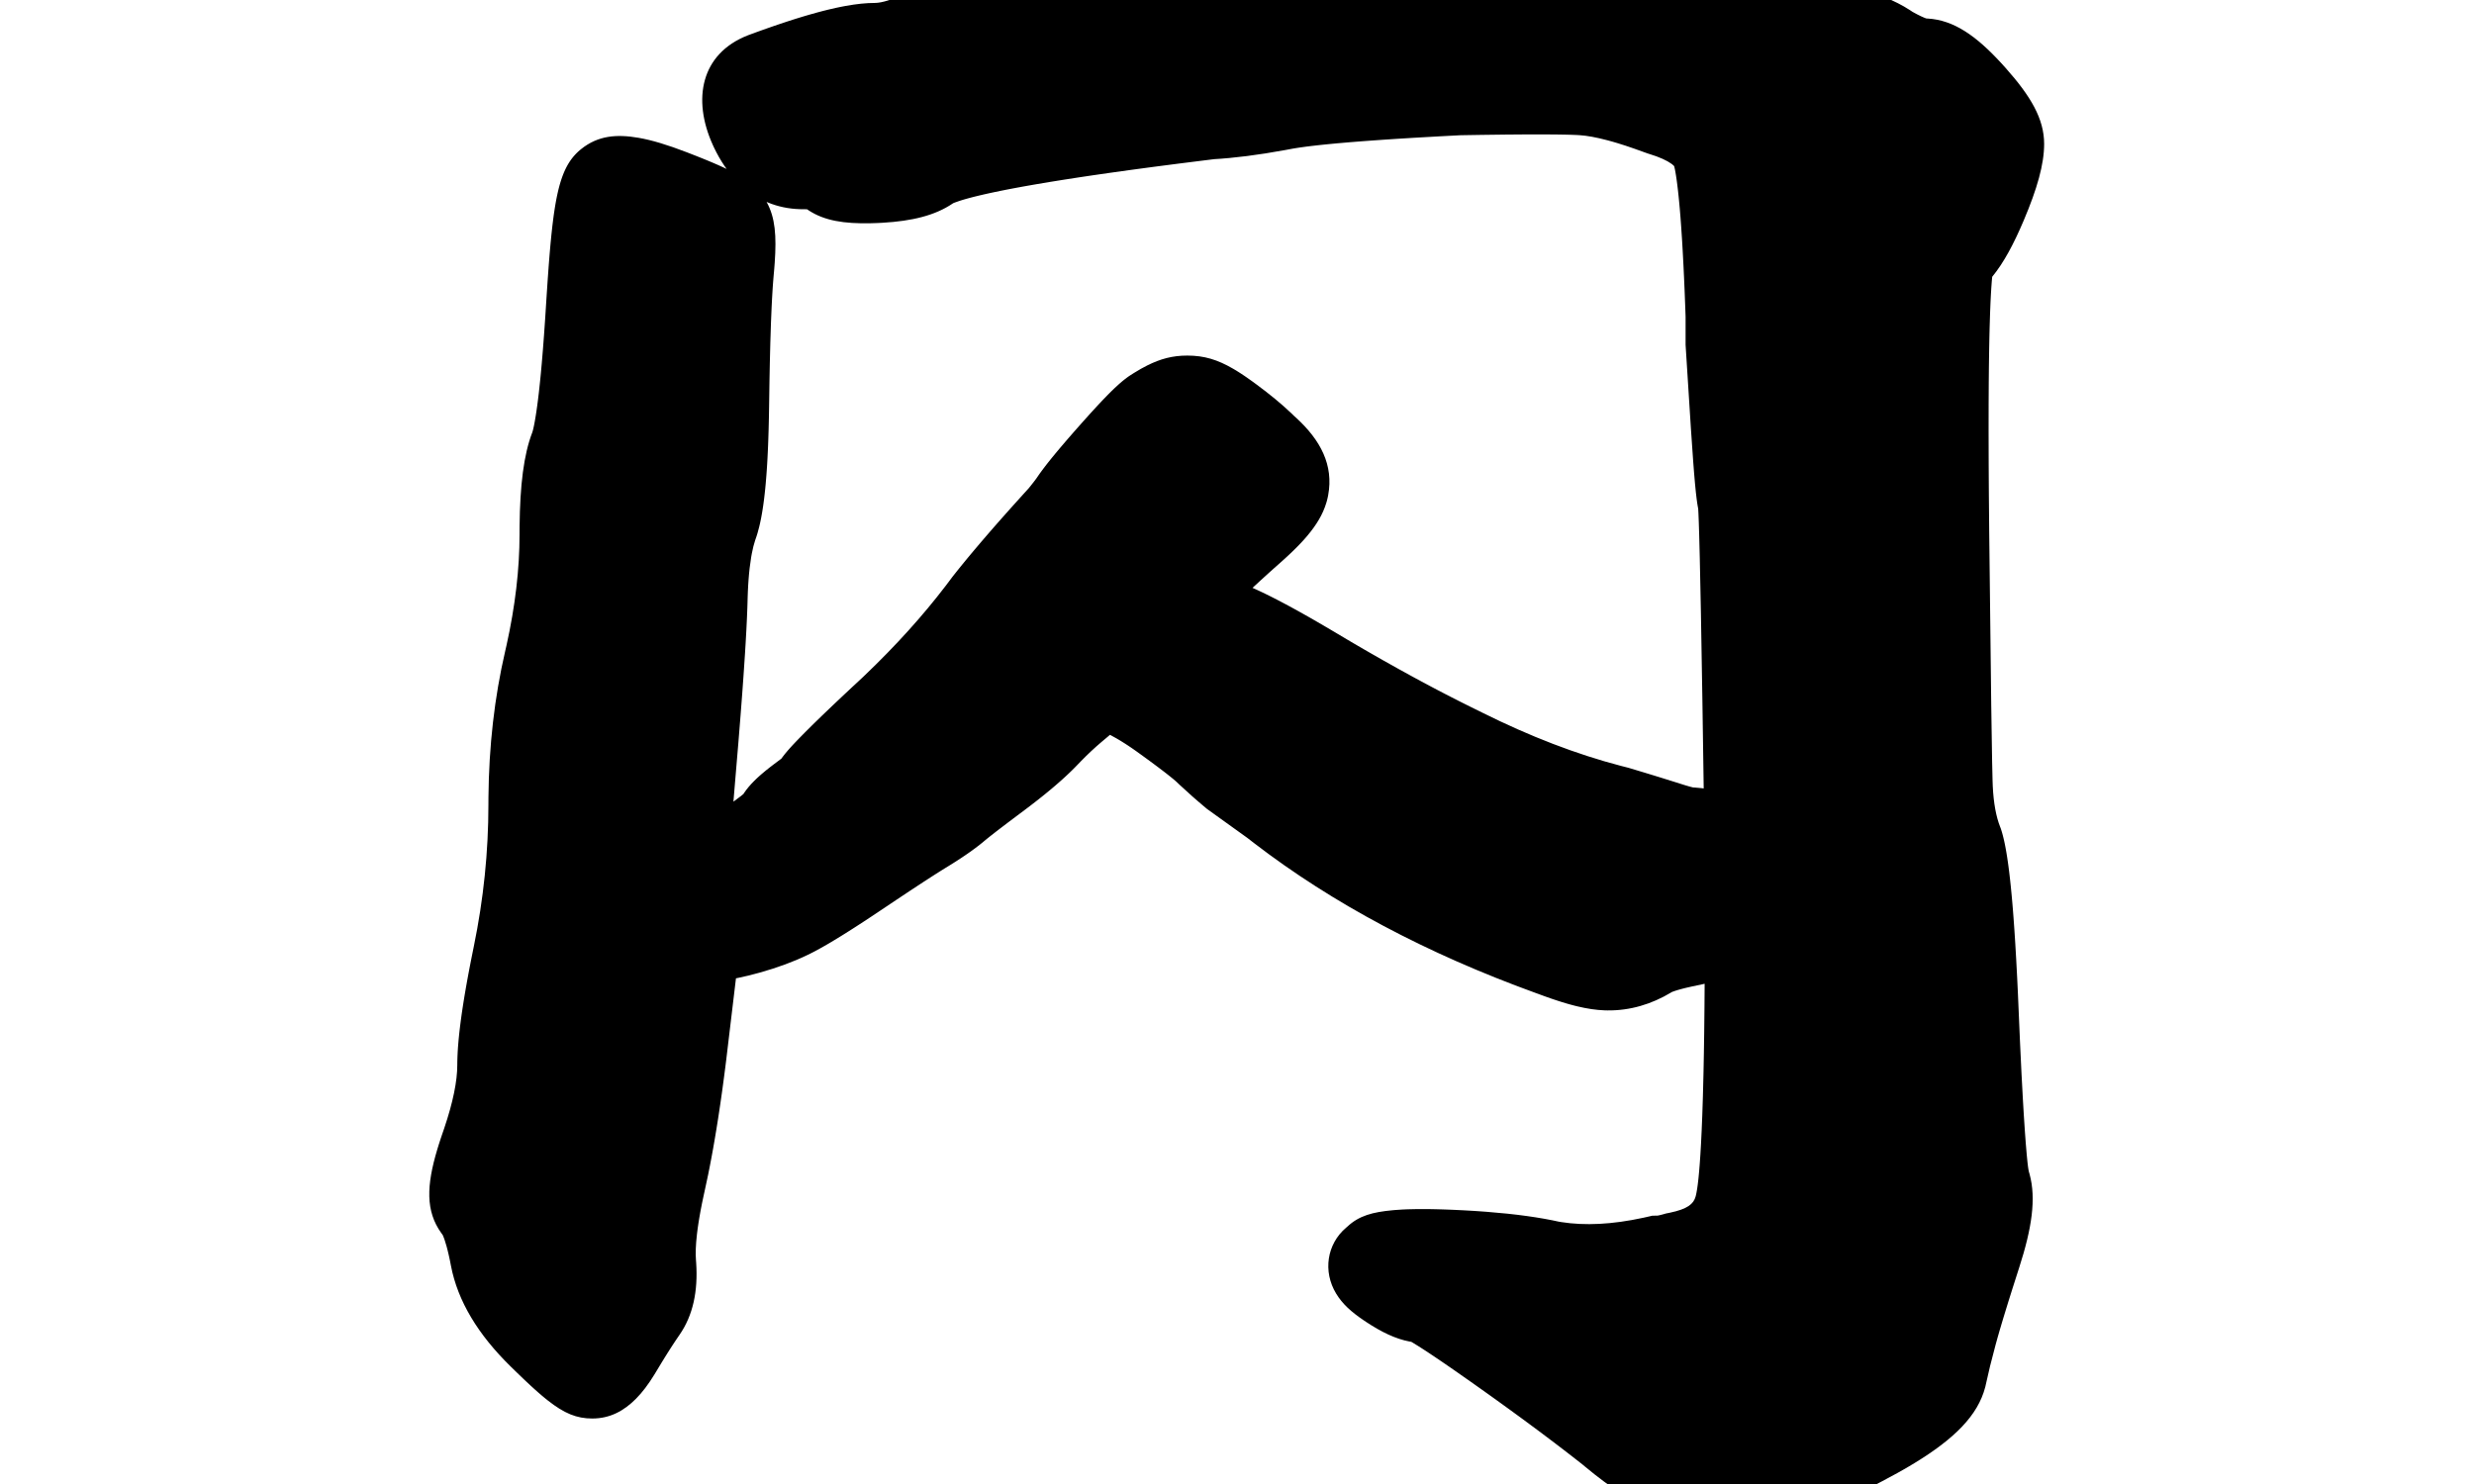 <?xml version="1.0" encoding="UTF-8"?>
<svg width="400px" height="240px" viewBox="0 0 400 240" version="1.1" xmlns="http://www.w3.org/2000/svg" xmlns:xlink="http://www.w3.org/1999/xlink">
    <title>V_yan_s</title>
    <g id="V_yan_s" stroke="none" stroke-width="1" fill="none" fill-rule="evenodd">
        <path d="M218.231,-7.5 L215.621,-7.5 L213.72,-7.49 L210.95,-7.469 L209.159,-7.448 L207.411,-7.422 L204.871,-7.373 L202.43,-7.312 L200.857,-7.265 L198.578,-7.183 L197.113,-7.123 L195.692,-7.056 L193.641,-6.947 L192.328,-6.867 L191.058,-6.782 L187.327,-6.506 L184.319,-6.271 L180.707,-5.972 L177.934,-5.729 L175.922,-5.544 L173.33,-5.294 L171.453,-5.103 L169.634,-4.91 L167.872,-4.715 L166.167,-4.517 L163.982,-4.249 L162.928,-4.113 L160.894,-3.838 L159.434,-3.628 L158.03,-3.415 L156.682,-3.2 L155.814,-3.054 L154.971,-2.907 L153.752,-2.684 L152.588,-2.458 L151.842,-2.305 L151.121,-2.151 L150.084,-1.917 L149.424,-1.759 L148.787,-1.6 L148.174,-1.439 L147.586,-1.276 L147.021,-1.112 L146.48,-0.946 L145.963,-0.779 L145.469,-0.61 C145.389,-0.581 145.31,-0.553 145.232,-0.524 L144.852,-0.381 C144.552,-0.262 144.267,-0.156 143.995,-0.063 L143.471,0.106 C142.714,0.335 142.086,0.451 141.597,0.471 L141.439,0.475 C140.063,0.475 138.498,0.637 136.722,0.959 L135.949,1.107 L135.149,1.274 C134.743,1.363 134.326,1.459 133.9,1.562 L133.034,1.779 L132.14,2.015 C131.686,2.138 131.222,2.268 130.748,2.406 L129.785,2.691 L128.793,2.995 C128.625,3.048 128.457,3.101 128.287,3.155 L127.252,3.488 L126.188,3.842 L125.094,4.214 C124.909,4.278 124.723,4.342 124.536,4.408 L123.397,4.809 L122.227,5.23 L121.027,5.671 L120.894,5.722 C113.356,8.676 111.874,15.996 115.251,23.45 L115.413,23.801 C115.929,24.895 116.508,25.913 117.145,26.848 L117.477,27.32 L117.212,27.194 L116.479,26.856 C116.353,26.799 116.225,26.741 116.096,26.684 L115.292,26.335 L114.439,25.976 L113.535,25.607 L112.578,25.225 L111.038,24.624 C107.971,23.442 105.405,22.659 103.227,22.283 C99.684,21.672 96.695,21.925 93.982,24.092 L93.731,24.299 L93.489,24.513 L93.255,24.736 C93.217,24.774 93.179,24.812 93.142,24.85 L92.921,25.086 L92.708,25.33 C92.673,25.372 92.638,25.414 92.604,25.457 L92.402,25.717 C92.369,25.761 92.337,25.805 92.304,25.851 L92.114,26.127 L91.931,26.415 C91.901,26.464 91.871,26.514 91.842,26.564 L91.668,26.871 L91.502,27.191 L91.342,27.524 L91.188,27.872 L91.04,28.236 L90.898,28.614 L90.761,29.009 L90.63,29.42 L90.503,29.849 C90.483,29.921 90.462,29.995 90.442,30.069 L90.323,30.525 C90.303,30.603 90.284,30.681 90.265,30.76 L90.153,31.244 L90.045,31.747 L89.94,32.271 C89.923,32.36 89.907,32.45 89.89,32.54 L89.791,33.095 L89.697,33.672 L89.605,34.271 L89.516,34.892 L89.431,35.538 L89.307,36.55 L89.15,37.988 L89,39.53 L88.857,41.18 L88.717,42.944 L88.546,45.315 L88.376,47.881 L88.14,51.573 L87.96,54.164 L87.776,56.58 L87.588,58.822 L87.445,60.388 L87.348,61.377 L87.201,62.779 L87.103,63.658 L86.971,64.747 L86.848,65.683 L86.726,66.539 L86.607,67.311 L86.455,68.207 L86.382,68.595 L86.312,68.942 L86.214,69.383 L86.125,69.726 L86.071,69.899 L86.046,69.968 C84.686,73.51 84.073,78.46 84.006,85.152 L84,86.427 C84,92.046 83.301,98.025 81.894,104.365 L81.677,105.319 C79.946,112.782 79.047,120.668 78.972,128.969 L78.967,130.104 C78.967,137.754 78.18,145.409 76.604,153.075 L76.211,155.024 L75.966,156.277 L75.735,157.495 L75.517,158.677 L75.314,159.823 L75.124,160.934 L74.949,162.009 L74.787,163.05 L74.639,164.055 L74.506,165.027 L74.386,165.964 L74.28,166.866 C74.264,167.014 74.248,167.16 74.233,167.305 L74.148,168.157 C74.135,168.296 74.123,168.434 74.111,168.571 L74.047,169.373 C74.029,169.634 74.012,169.891 73.998,170.141 L73.963,170.877 L73.941,171.58 L73.934,172.251 C73.934,174.818 73.251,178.251 71.823,182.469 L71.494,183.427 L71.213,184.263 L70.95,185.076 L70.706,185.869 C68.945,191.735 68.804,195.862 71.339,199.401 L71.566,199.712 C71.597,199.775 71.631,199.85 71.666,199.936 L71.78,200.227 L71.905,200.581 C72.007,200.884 72.11,201.224 72.213,201.599 L72.367,202.19 C72.419,202.395 72.47,202.61 72.522,202.833 L72.676,203.528 C72.701,203.648 72.727,203.771 72.752,203.895 L72.904,204.668 C73.996,210.419 77.302,215.842 82.573,221.006 L83.585,221.993 L84.537,222.909 L85.141,223.481 L85.721,224.023 L86.28,224.534 C86.371,224.617 86.462,224.699 86.552,224.779 L87.08,225.247 L87.591,225.687 L88.084,226.099 L88.563,226.484 C91.233,228.588 93.236,229.409 95.758,229.409 C98.652,229.409 100.902,228.152 102.819,226.222 C103.865,225.17 104.834,223.874 105.805,222.294 L106.926,220.438 L107.469,219.555 L107.99,218.722 C108.075,218.588 108.159,218.455 108.242,218.325 L108.73,217.568 L109.195,216.862 L109.638,216.207 C109.71,216.102 109.78,216 109.85,215.899 C112.069,212.71 112.859,208.782 112.559,204.242 L112.524,203.771 C112.438,202.718 112.487,201.336 112.68,199.645 L112.771,198.902 C112.788,198.775 112.805,198.646 112.824,198.516 L112.942,197.717 L113.078,196.881 L113.232,196.008 C113.259,195.859 113.287,195.709 113.316,195.558 L113.497,194.631 C113.592,194.159 113.695,193.673 113.804,193.175 L113.915,192.671 C114.108,191.811 114.298,190.924 114.485,190.008 L114.763,188.614 C114.855,188.142 114.946,187.663 115.037,187.178 L115.306,185.7 C115.395,185.2 115.483,184.694 115.57,184.18 L115.83,182.618 L116.086,181.015 C116.128,180.744 116.17,180.471 116.212,180.197 L116.461,178.53 L116.706,176.822 C116.746,176.533 116.786,176.243 116.826,175.952 L117.064,174.18 L117.298,172.365 C117.336,172.059 117.375,171.752 117.413,171.442 L118.992,158.218 L119.389,158.14 C120.463,157.921 121.593,157.643 122.794,157.307 C125.689,156.498 128.279,155.547 130.579,154.434 L130.996,154.228 L131.568,153.937 L131.854,153.786 L132.576,153.394 L133.348,152.959 L133.813,152.69 L134.3,152.403 L134.8,152.104 L135.844,151.468 L136.389,151.13 L137.135,150.661 L138.11,150.04 L138.93,149.51 L139.776,148.959 L140.874,148.236 L142.023,147.471 L144.979,145.492 L147.17,144.036 L148.245,143.328 L149.407,142.567 L150.457,141.887 L151.395,141.286 L152.105,140.838 L152.729,140.449 L153.459,140.002 L154.43,139.392 L154.677,139.234 L155.372,138.781 L156.027,138.342 L156.44,138.058 L156.856,137.766 L157.262,137.474 L157.658,137.183 L158.126,136.828 L158.421,136.598 L158.709,136.368 L158.982,136.145 L159.348,135.839 L159.623,135.614 L159.957,135.346 L160.546,134.882 L161.137,134.422 L161.943,133.804 L163.001,132.999 L164.527,131.851 L165.626,131.029 L166.161,130.625 L166.691,130.221 L167.473,129.616 L167.966,129.229 L168.457,128.839 L168.947,128.445 L169.646,127.871 L170.089,127.501 L170.531,127.126 L170.962,126.754 L171.383,126.385 L171.794,126.018 L172.195,125.653 L172.585,125.29 L172.966,124.929 L173.338,124.568 L173.73,124.177 L174.087,123.813 L174.792,123.081 C175.905,121.941 177.034,120.887 178.145,119.951 L179.113,119.139 L179.459,118.841 L179.676,118.954 C179.94,119.093 180.215,119.245 180.502,119.409 L180.952,119.674 L181.267,119.864 L181.884,120.251 L182.351,120.555 L182.863,120.899 L183.295,121.197 L183.731,121.504 L184.426,122.005 L185.276,122.621 L186.068,123.202 L186.508,123.527 L187.212,124.052 L188.076,124.708 L188.634,125.139 L189.192,125.581 L189.66,125.962 L189.991,126.242 L190.218,126.444 L190.696,126.898 C191.345,127.509 192.009,128.113 192.712,128.733 L193.28,129.231 L193.69,129.585 L194.529,130.301 L195.154,130.826 L201.689,135.522 L202.74,136.338 C215.486,146.13 230.669,154.201 248.272,160.582 L248.796,160.771 L249.418,161.001 L249.89,161.172 L250.812,161.496 L251.277,161.654 L251.953,161.877 L252.603,162.082 L253.232,162.272 L253.658,162.394 L254.081,162.511 L254.607,162.648 L255.022,162.751 C256.633,163.134 258.06,163.349 259.436,163.398 L259.892,163.409 C263.529,163.451 267.02,162.425 270.223,160.489 L270.317,160.43 L270.597,160.327 L270.917,160.218 L271.294,160.102 L271.798,159.96 L272.33,159.822 L272.633,159.748 L273.496,159.552 L275.608,159.1 L275.583,162.698 L275.538,166.906 L275.487,170.285 L275.425,173.453 L275.326,177.343 L275.225,180.429 L275.127,182.835 L275.02,185.018 L274.924,186.666 L274.822,188.155 L274.714,189.485 L274.624,190.433 L274.554,191.076 L274.481,191.661 L274.407,192.187 L274.357,192.504 L274.28,192.931 L274.201,193.299 L274.148,193.51 C273.818,194.721 272.83,195.529 269.984,196.127 L269.365,196.25 L268.853,196.396 L268.493,196.489 L268.188,196.558 L267.967,196.601 L267.177,196.604 L266.347,196.795 L265.714,196.937 C260.673,198.034 256.243,198.249 252.41,197.638 L252.044,197.576 L252.251,197.621 C248.943,196.878 244.984,196.335 240.349,195.977 L238.938,195.876 C238.699,195.86 238.459,195.844 238.217,195.829 L236.745,195.744 L235.232,195.67 C234.976,195.658 234.719,195.647 234.46,195.637 L233.252,195.593 L232.1,195.561 L231.003,195.541 C229.754,195.526 228.616,195.536 227.584,195.573 L226.726,195.611 C226.309,195.633 225.912,195.66 225.533,195.693 L225.157,195.726 C221.937,196.027 219.732,196.599 217.834,198.384 L217.809,198.409 L217.629,198.558 C214.525,201.204 213.862,205.625 216.027,209.204 C217.052,210.897 218.47,212.16 220.459,213.509 L220.856,213.776 C223.362,215.435 225.632,216.532 227.915,216.963 L228.179,217.007 L228.521,217.21 L229.39,217.747 L230.149,218.233 L230.985,218.78 L231.906,219.394 L233.628,220.563 L235.172,221.629 L237.766,223.446 L239.456,224.643 L241.105,225.819 L242.715,226.976 L244.285,228.113 L245.816,229.23 L247.306,230.328 L248.757,231.405 L250.167,232.462 L251.538,233.5 L252.869,234.517 L254.16,235.515 L255.411,236.492 L255.952,236.919 L256.298,237.21 C264.482,244.029 272.275,247.603 279.838,247.498 L280.133,247.49 L280.029,247.492 C286.132,247.492 293.705,244.984 303.189,240.131 L304.253,239.581 C305.126,239.124 305.964,238.673 306.768,238.226 L307.717,237.691 C308.028,237.513 308.333,237.335 308.633,237.159 L309.517,236.63 C316.021,232.67 319.782,228.896 320.966,224.359 L321.008,224.198 L321.043,224.035 C321.472,222.029 322.001,219.87 322.63,217.56 L322.954,216.386 L323.329,215.08 L323.882,213.219 L324.669,210.655 L325.427,208.243 L326.459,205.019 C328.518,198.646 329.226,193.846 328.146,189.89 L328.036,189.504 L328.007,189.382 L327.946,189.049 L327.882,188.597 L327.796,187.868 L327.686,186.757 L327.528,184.886 L327.382,182.894 L327.207,180.226 L327.073,177.96 L326.844,173.695 L326.589,168.333 L326.257,160.607 L326.138,158.119 L325.984,155.182 L325.823,152.433 L325.689,150.369 L325.55,148.421 L325.443,147.037 L325.369,146.15 L325.256,144.874 L325.1,143.27 L324.979,142.141 L324.855,141.074 L324.726,140.069 L324.638,139.432 L324.503,138.528 L324.411,137.959 L324.317,137.416 L324.221,136.899 L324.123,136.409 L324.023,135.944 L323.92,135.505 L323.816,135.092 L323.71,134.703 C323.692,134.641 323.674,134.579 323.656,134.519 L323.547,134.169 L323.474,133.947 L323.388,133.731 C322.743,132.11 322.326,129.92 322.194,127.172 L322.161,126.287 L322.089,123.149 L321.945,113.983 L321.619,86.045 L321.562,79.796 L321.533,75.017 L321.519,69.699 L321.525,65.439 L321.544,62.013 L321.568,59.464 L321.61,56.519 L321.652,54.356 L321.69,52.847 L321.762,50.548 L321.828,48.903 L321.888,47.706 L321.952,46.634 L322.02,45.691 L322.067,45.134 L322.102,44.761 L322.135,44.722 C323.943,42.514 325.557,39.53 327.196,35.659 C329.366,30.536 330.5,26.578 330.5,23.276 C330.5,19.228 328.344,15.567 324.266,10.984 L323.598,10.244 C319.51,5.788 315.886,3.241 311.67,2.998 L311.453,2.988 L311.264,2.919 L311.087,2.849 C310.782,2.723 310.421,2.554 310.01,2.342 L309.494,2.067 L309.199,1.904 L308.767,1.616 C306.309,0.027 303.366,-1.115 299.949,-1.884 L299.17,-2.051 L298.269,-2.231 L296.957,-2.479 L295.112,-2.809 L293.348,-3.112 L290.956,-3.509 L288.733,-3.868 L283.658,-4.664 L279.415,-5.311 L277.806,-5.466 L276.316,-5.598 L274.755,-5.726 L272.564,-5.89 L270.838,-6.008 L269.041,-6.122 L266.534,-6.268 L263.224,-6.44 L261.143,-6.538 L258.257,-6.662 L255.245,-6.779 L252.106,-6.889 L248.003,-7.016 L245.447,-7.087 L240.118,-7.217 L237.347,-7.276 L232.825,-7.361 L228.982,-7.418 L225.269,-7.461 L221.685,-7.488 L219.368,-7.5 C218.986,-7.5 218.607,-7.5 218.231,-7.5 Z M249.831,21.737 L252.04,21.756 L253.28,21.779 L254.084,21.801 L254.78,21.828 L255.366,21.859 C256.573,21.934 258.095,22.209 259.91,22.691 L260.706,22.91 L261.537,23.155 C262.385,23.412 263.286,23.708 264.238,24.043 L266.447,24.835 L266.63,24.89 C268.323,25.402 269.535,25.966 270.267,26.504 L270.388,26.597 C270.5,26.685 270.582,26.76 270.639,26.822 L270.673,26.861 L270.717,27.019 L270.768,27.233 L270.822,27.491 L270.908,27.962 L270.999,28.528 L271.095,29.187 L271.193,29.936 L271.292,30.771 L271.392,31.689 L271.524,33.038 L271.589,33.764 L271.704,35.156 L271.814,36.647 L271.956,38.789 L272.057,40.51 L272.187,42.959 L272.279,44.911 L272.368,46.96 L272.48,49.845 L272.529,51.236 L272.529,55.781 L273.385,69.255 L273.757,74.612 L273.909,76.578 L274.052,78.233 L274.189,79.613 L274.306,80.621 L274.407,81.355 L274.476,81.785 L274.566,82.278 L274.605,82.998 L274.663,84.469 L274.721,86.319 L274.822,90.212 L275.003,98.955 L275.247,113.345 L275.457,127.51 L275.12,127.465 C274.741,127.418 274.359,127.383 273.973,127.362 L273.747,127.351 L273.48,127.285 L273.163,127.2 L272.624,127.045 L272.179,126.909 L270.931,126.513 L268.539,125.766 L267.45,125.43 L265.942,124.97 L263.272,124.166 L262.995,124.096 L262.067,123.859 C254.893,121.986 247.39,119.108 239.603,115.224 L239.104,114.974 L237.916,114.391 L236.448,113.659 C236.2,113.534 235.951,113.409 235.701,113.282 L234.718,112.781 L233.743,112.279 L232.444,111.603 C232.225,111.488 232.005,111.372 231.784,111.255 L230.774,110.72 L229.771,110.183 L228.555,109.526 C226.943,108.65 225.292,107.733 223.615,106.783 L221.671,105.674 L220.496,104.996 L218.814,104.016 L217.731,103.378 L215.266,101.913 L214.442,101.427 L212.846,100.498 L212.326,100.198 L211.068,99.482 L210.578,99.206 L209.862,98.807 L209.158,98.418 L208.47,98.044 L207.798,97.683 L206.706,97.107 L206.083,96.786 L205.468,96.474 L204.66,96.074 L204.087,95.797 L203.32,95.436 L202.949,95.266 L202.509,95.07 L203.759,93.917 L205.125,92.676 L205.824,92.048 L207.024,90.983 L207.731,90.347 L208.407,89.722 L208.893,89.26 L209.53,88.636 L209.818,88.344 L210.274,87.871 L210.418,87.718 L210.78,87.324 L211.178,86.872 L211.391,86.623 C212.858,84.868 213.871,83.202 214.437,81.33 L214.541,80.971 L214.628,80.613 L214.674,80.413 L214.741,80.074 C215.642,75.241 213.515,71.183 209.564,67.568 L209.235,67.272 L208.771,66.823 C207.213,65.339 205.351,63.804 203.167,62.187 L202.441,61.656 L201.532,61.014 L201.208,60.792 L200.673,60.436 L200.364,60.237 L200.103,60.072 L199.673,59.81 L199.336,59.611 C196.868,58.184 194.728,57.505 191.958,57.505 C189.556,57.505 187.623,58.039 185.495,59.098 C184.816,59.436 184.117,59.833 183.358,60.306 L182.548,60.823 L182.156,61.107 L181.832,61.355 L181.538,61.59 L181.418,61.69 L181.021,62.03 L180.826,62.203 L180.438,62.558 L180.157,62.822 L179.771,63.195 L179.367,63.596 L179.05,63.916 L178.306,64.686 L177.745,65.28 L177.153,65.918 L176.406,66.734 L176.006,67.176 L175.195,68.08 L174.473,68.892 L173.665,69.809 L172.755,70.852 L172.042,71.68 L171.63,72.164 L171.239,72.626 L170.63,73.355 L170.163,73.924 L169.827,74.339 L169.51,74.736 L169.207,75.121 L168.917,75.496 L168.461,76.101 L168.11,76.583 L167.946,76.815 L167.586,77.341 L167.437,77.544 L167.168,77.899 L166.725,78.464 L166.327,78.96 L165.482,79.89 L164.456,81.026 L163.459,82.135 L162.73,82.953 L162.021,83.752 L161.329,84.537 L160.654,85.307 L159.997,86.062 L158.734,87.528 L157.54,88.935 L156.968,89.617 L156.414,90.285 L155.876,90.938 L155.355,91.578 L154.682,92.415 L154.018,93.253 L153.896,93.413 L153.504,93.941 L152.852,94.803 C149.179,99.61 144.846,104.409 139.871,109.166 L139.399,109.617 L137.769,111.132 L136.564,112.26 L135.25,113.499 L134.029,114.66 L132.901,115.742 L131.865,116.748 L131.174,117.426 L130.172,118.425 L129.319,119.291 L128.753,119.875 L128.536,120.102 L128.236,120.42 L127.94,120.741 L127.736,120.966 L127.394,121.355 L127.005,121.816 L126.812,122.056 L126.579,122.357 L126.34,122.681 L126.115,122.853 L125.036,123.663 L124.502,124.073 L123.932,124.524 L123.695,124.718 L123.074,125.241 L122.704,125.569 L122.416,125.834 L122.218,126.02 L121.946,126.288 C121.322,126.911 120.791,127.526 120.344,128.187 L120.206,128.397 L119.811,128.728 L118.582,129.648 L118.841,126.534 L119.38,120.127 L119.74,115.633 L120.01,112.09 L120.207,109.354 L120.442,105.852 L120.554,104.024 L120.672,101.914 L120.765,99.999 L120.833,98.279 L120.862,97.34 L120.883,96.559 L120.918,95.621 L120.964,94.72 L121.02,93.857 L121.086,93.032 C121.098,92.898 121.11,92.765 121.123,92.634 L121.204,91.867 C121.275,91.243 121.357,90.661 121.448,90.119 L121.561,89.49 C121.718,88.676 121.897,87.969 122.097,87.372 L122.173,87.153 C122.226,87.004 122.279,86.851 122.33,86.693 L122.48,86.207 C122.578,85.874 122.672,85.524 122.761,85.155 L122.892,84.588 L123.017,83.993 C123.037,83.892 123.058,83.789 123.077,83.686 L123.193,83.049 C123.23,82.833 123.267,82.611 123.302,82.385 L123.406,81.691 C123.423,81.574 123.439,81.454 123.455,81.334 L123.55,80.597 L123.639,79.831 L123.723,79.036 L123.801,78.21 L123.908,76.915 L123.973,76.013 L124.033,75.08 L124.088,74.116 L124.137,73.12 L124.182,72.093 L124.222,71.033 L124.274,69.382 L124.315,67.657 L124.347,65.857 L124.412,61.509 L124.468,58.629 L124.547,55.451 L124.654,52.129 L124.76,49.614 L124.837,48.108 L124.919,46.739 L124.984,45.803 L125.075,44.676 L125.182,43.467 L125.254,42.533 C125.565,38.123 125.334,35.202 123.983,32.731 L123.939,32.654 L124.177,32.755 C125.77,33.408 127.502,33.777 129.358,33.829 L130.177,33.839 L130.492,33.848 L130.733,34.013 C133.294,35.7 136.491,36.199 140.771,36.103 L141.705,36.074 C141.863,36.068 142.023,36.061 142.185,36.053 L142.717,36.025 C147.471,35.748 151.171,34.848 154.019,32.923 L154.093,32.87 L154.285,32.79 L154.385,32.751 C154.609,32.664 154.876,32.571 155.185,32.472 L155.678,32.319 L156.231,32.158 L156.86,31.986 L157.562,31.805 L158.316,31.621 L159.122,31.433 L159.98,31.241 L160.891,31.047 L161.853,30.849 L162.866,30.647 L163.931,30.443 L165.536,30.147 L167.582,29.788 L169.767,29.421 L172.091,29.048 L174.554,28.667 L176.492,28.378 L179.197,27.986 L182.773,27.487 L186.565,26.977 L190.572,26.458 L194.795,25.928 L196.327,25.739 L196.05,25.757 C199.531,25.564 203.435,25.067 207.777,24.269 L209.039,24.035 L209.462,23.964 L210.157,23.857 L211.199,23.713 L212.065,23.606 L213.332,23.462 L214.728,23.318 L216.251,23.174 L218.334,22.994 L220.614,22.815 L223.609,22.601 L225.762,22.459 L228.627,22.282 L232.961,22.037 L236.132,21.87 L239.565,21.814 L243.383,21.765 L246.739,21.739 C246.913,21.738 247.084,21.737 247.254,21.737 L249.831,21.737 Z" id="Combined-Shape" fill="#000000" fill-rule="nonzero"></path>
    </g>
</svg>